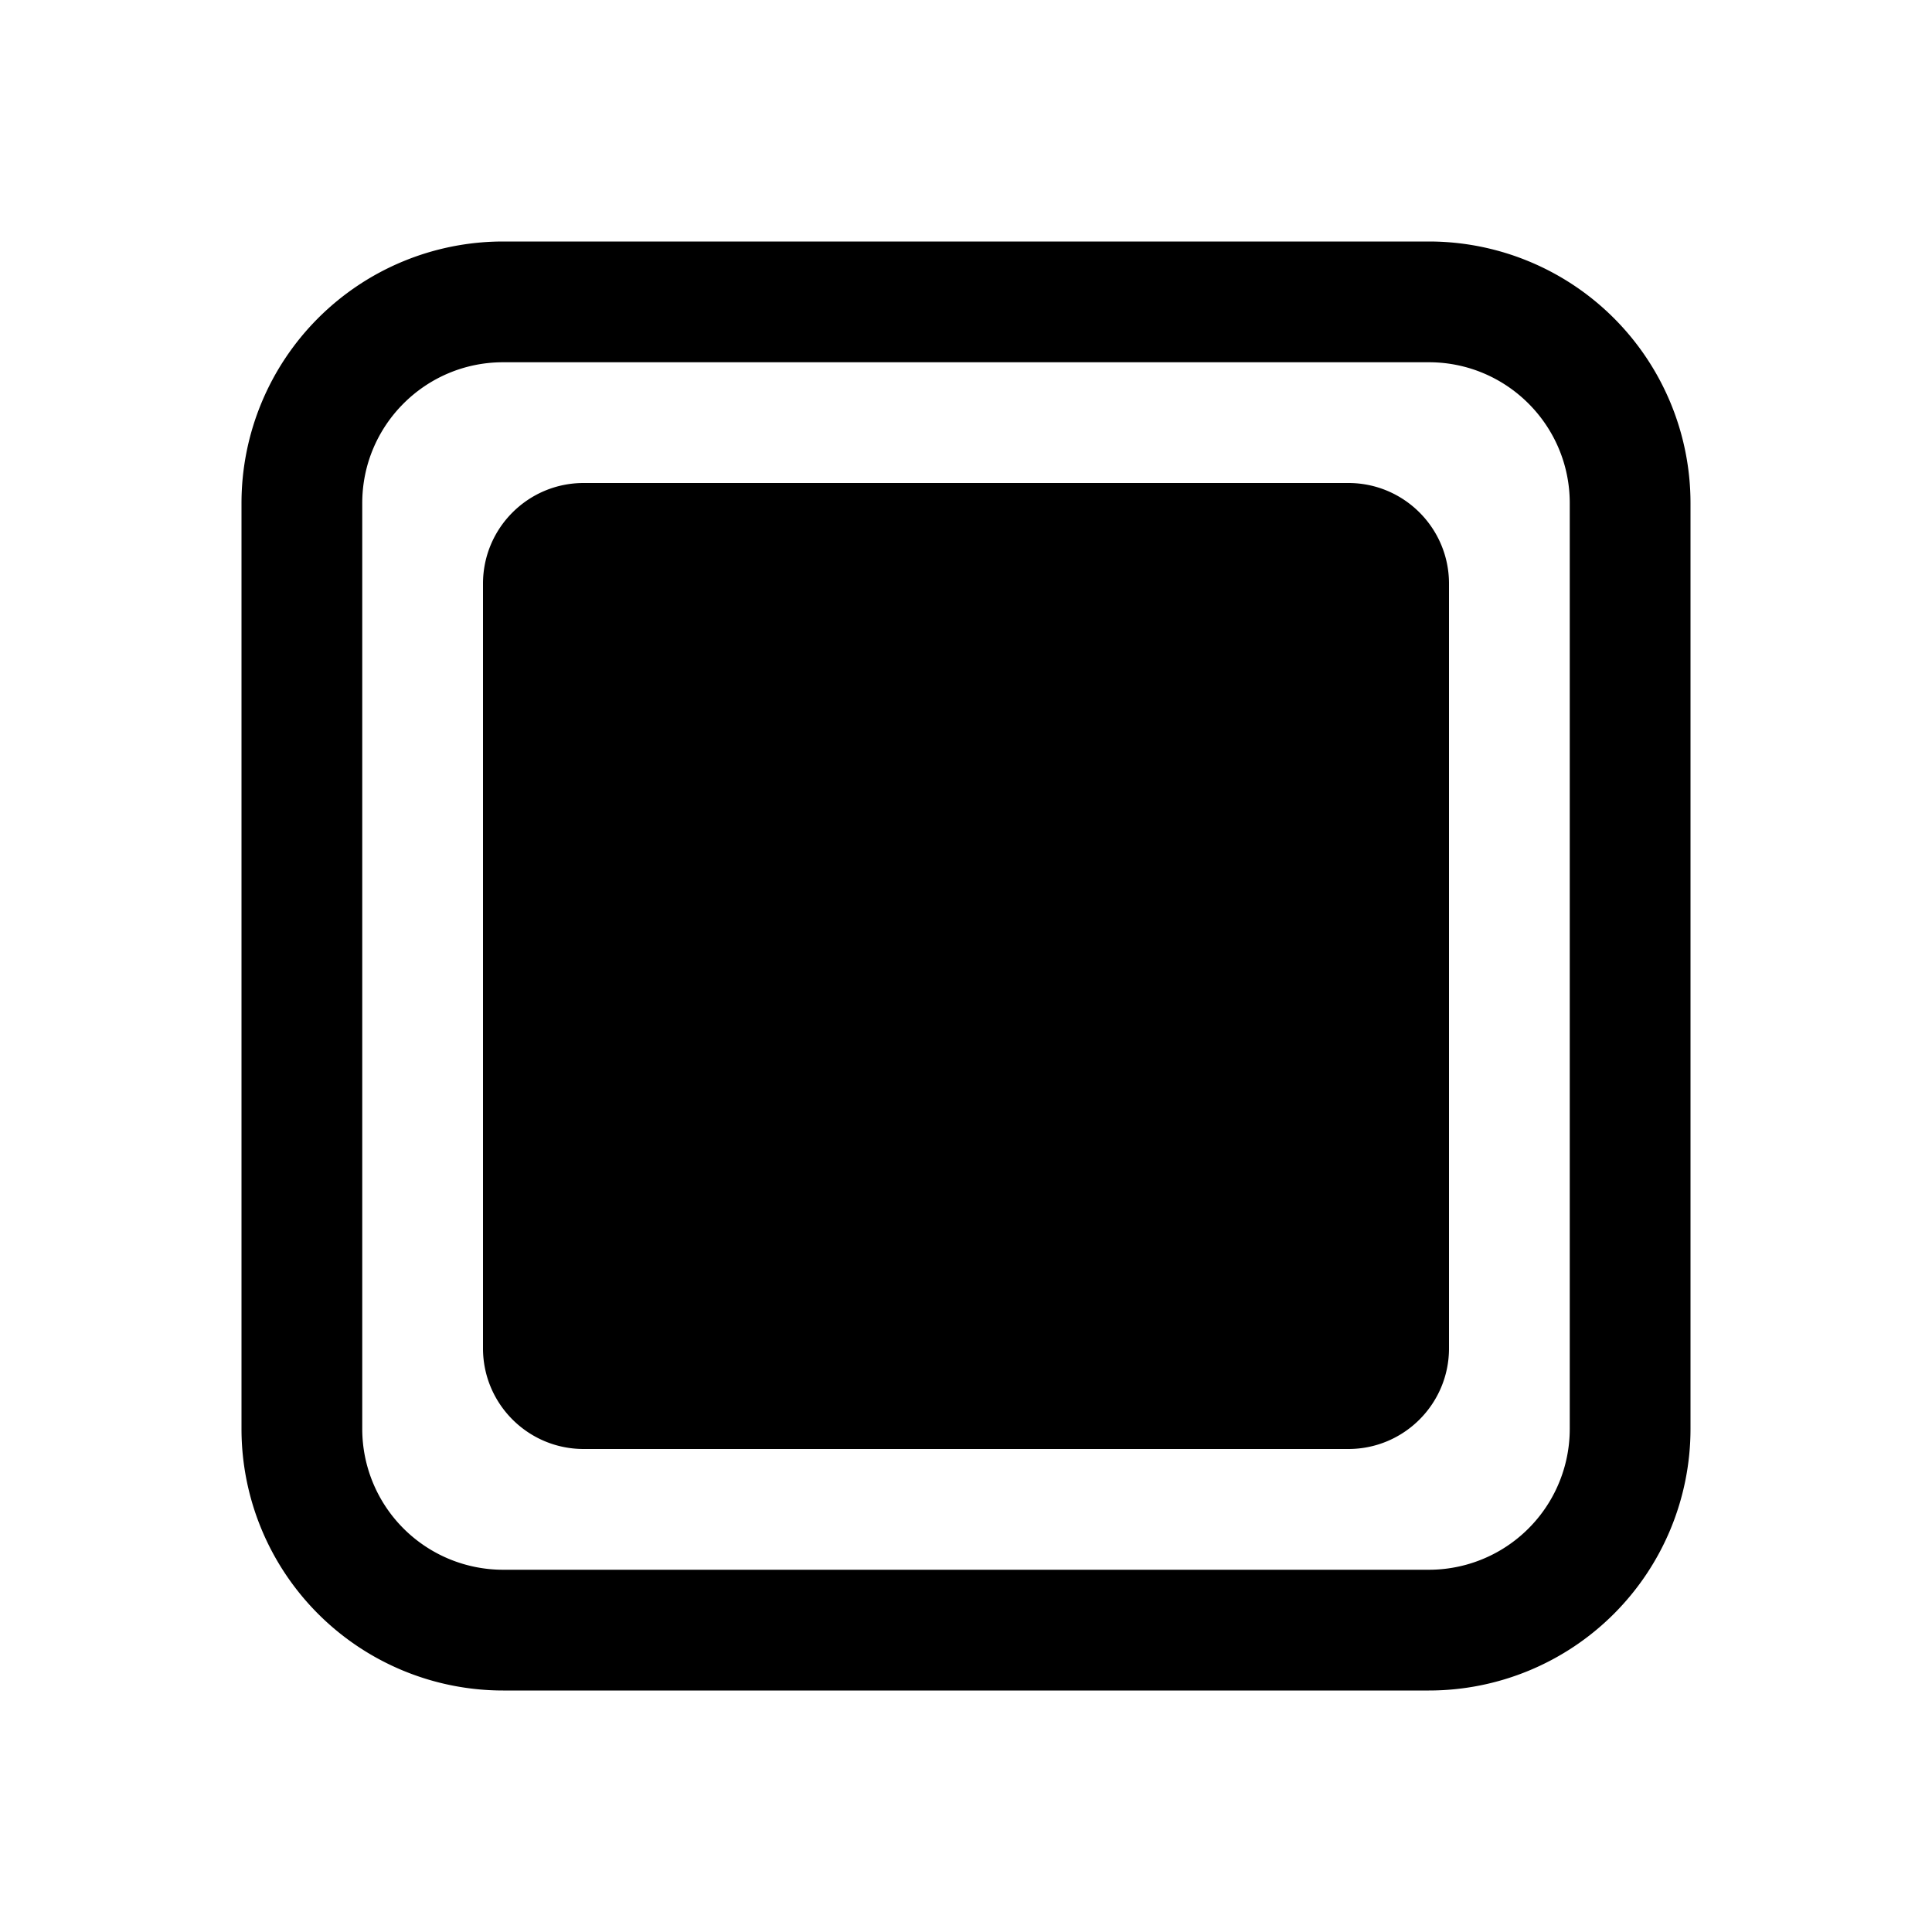 <svg xmlns="http://www.w3.org/2000/svg" width="24" height="24" viewBox="0 0 24 24"><!-- Icon from Fluent UI System Icons by Microsoft Corporation - https://github.com/microsoft/fluentui-system-icons/blob/main/LICENSE --><path fill="currentColor" d="M6.25 3A3.25 3.25 0 0 0 3 6.25v11.5A3.25 3.25 0 0 0 6.25 21h11.5A3.25 3.25 0 0 0 21 17.75V6.25A3.25 3.25 0 0 0 17.75 3zM4.5 6.25c0-.966.784-1.75 1.75-1.75h11.5c.966 0 1.75.784 1.75 1.75v11.5a1.75 1.75 0 0 1-1.75 1.75H6.25a1.75 1.75 0 0 1-1.75-1.75zM7.25 6C6.56 6 6 6.56 6 7.25v9.5c0 .69.56 1.25 1.25 1.25h9.5c.69 0 1.25-.56 1.25-1.25v-9.5C18 6.56 17.44 6 16.75 6z"/></svg>
